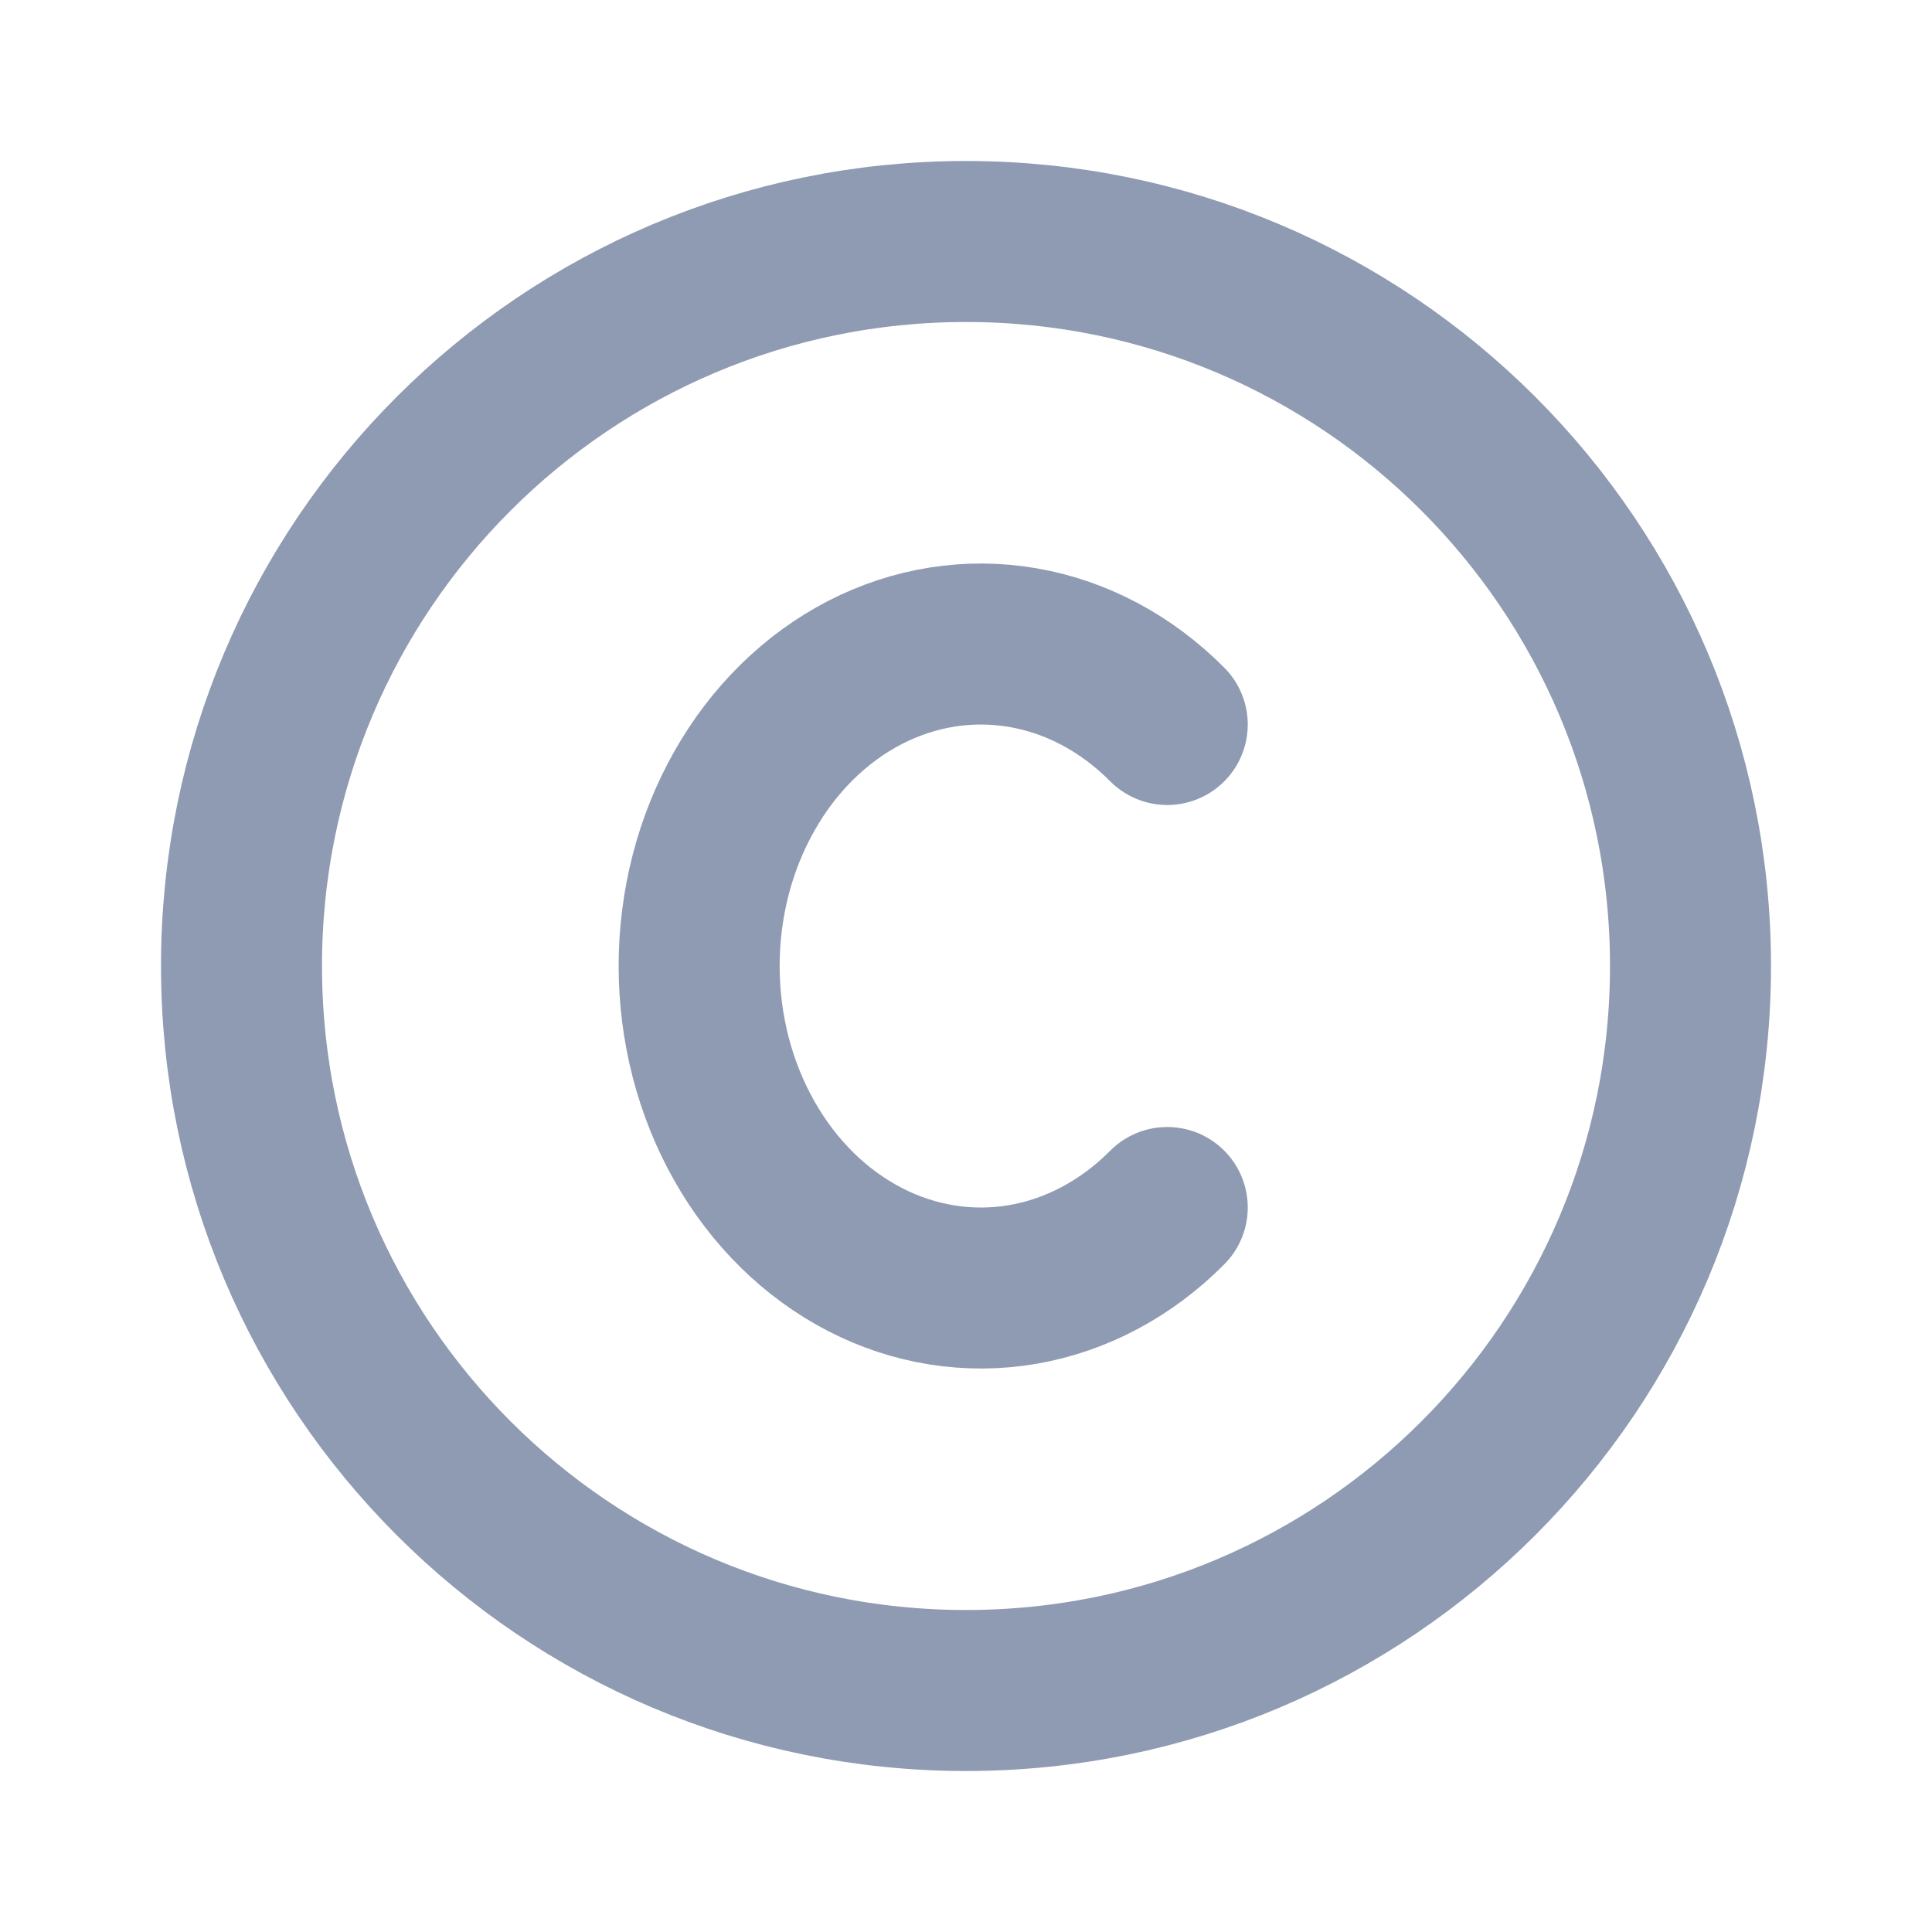 <svg width="24" height="24" viewBox="0 0 24 24" fill="none" xmlns="http://www.w3.org/2000/svg">
<g clip-path="url(#clip0_496_4642)">
<path d="M12 21C16.971 21 21 16.971 21 12C21 7.029 16.971 3 12 3C7.029 3 3 7.029 3 12C3 16.971 7.029 21 12 21Z" stroke="#8F9BB3" stroke-width="2" stroke-linecap="round" stroke-linejoin="round"/>
<path d="M14.5 9C13.995 8.491 13.372 8.159 12.706 8.045C12.04 7.93 11.359 8.038 10.745 8.354C10.131 8.671 9.61 9.183 9.245 9.83C8.879 10.477 8.685 11.23 8.685 12C8.685 12.77 8.879 13.523 9.245 14.17C9.61 14.817 10.131 15.329 10.745 15.646C11.359 15.963 12.04 16.07 12.706 15.956C13.372 15.841 13.995 15.509 14.5 15" stroke="#8F9BB3" stroke-width="2" stroke-linecap="round" stroke-linejoin="round"/>
</g>
<defs>
<clipPath id="clip0_496_4642">
<rect width="24" height="24" fill="white"/>
</clipPath>
</defs>
</svg>
